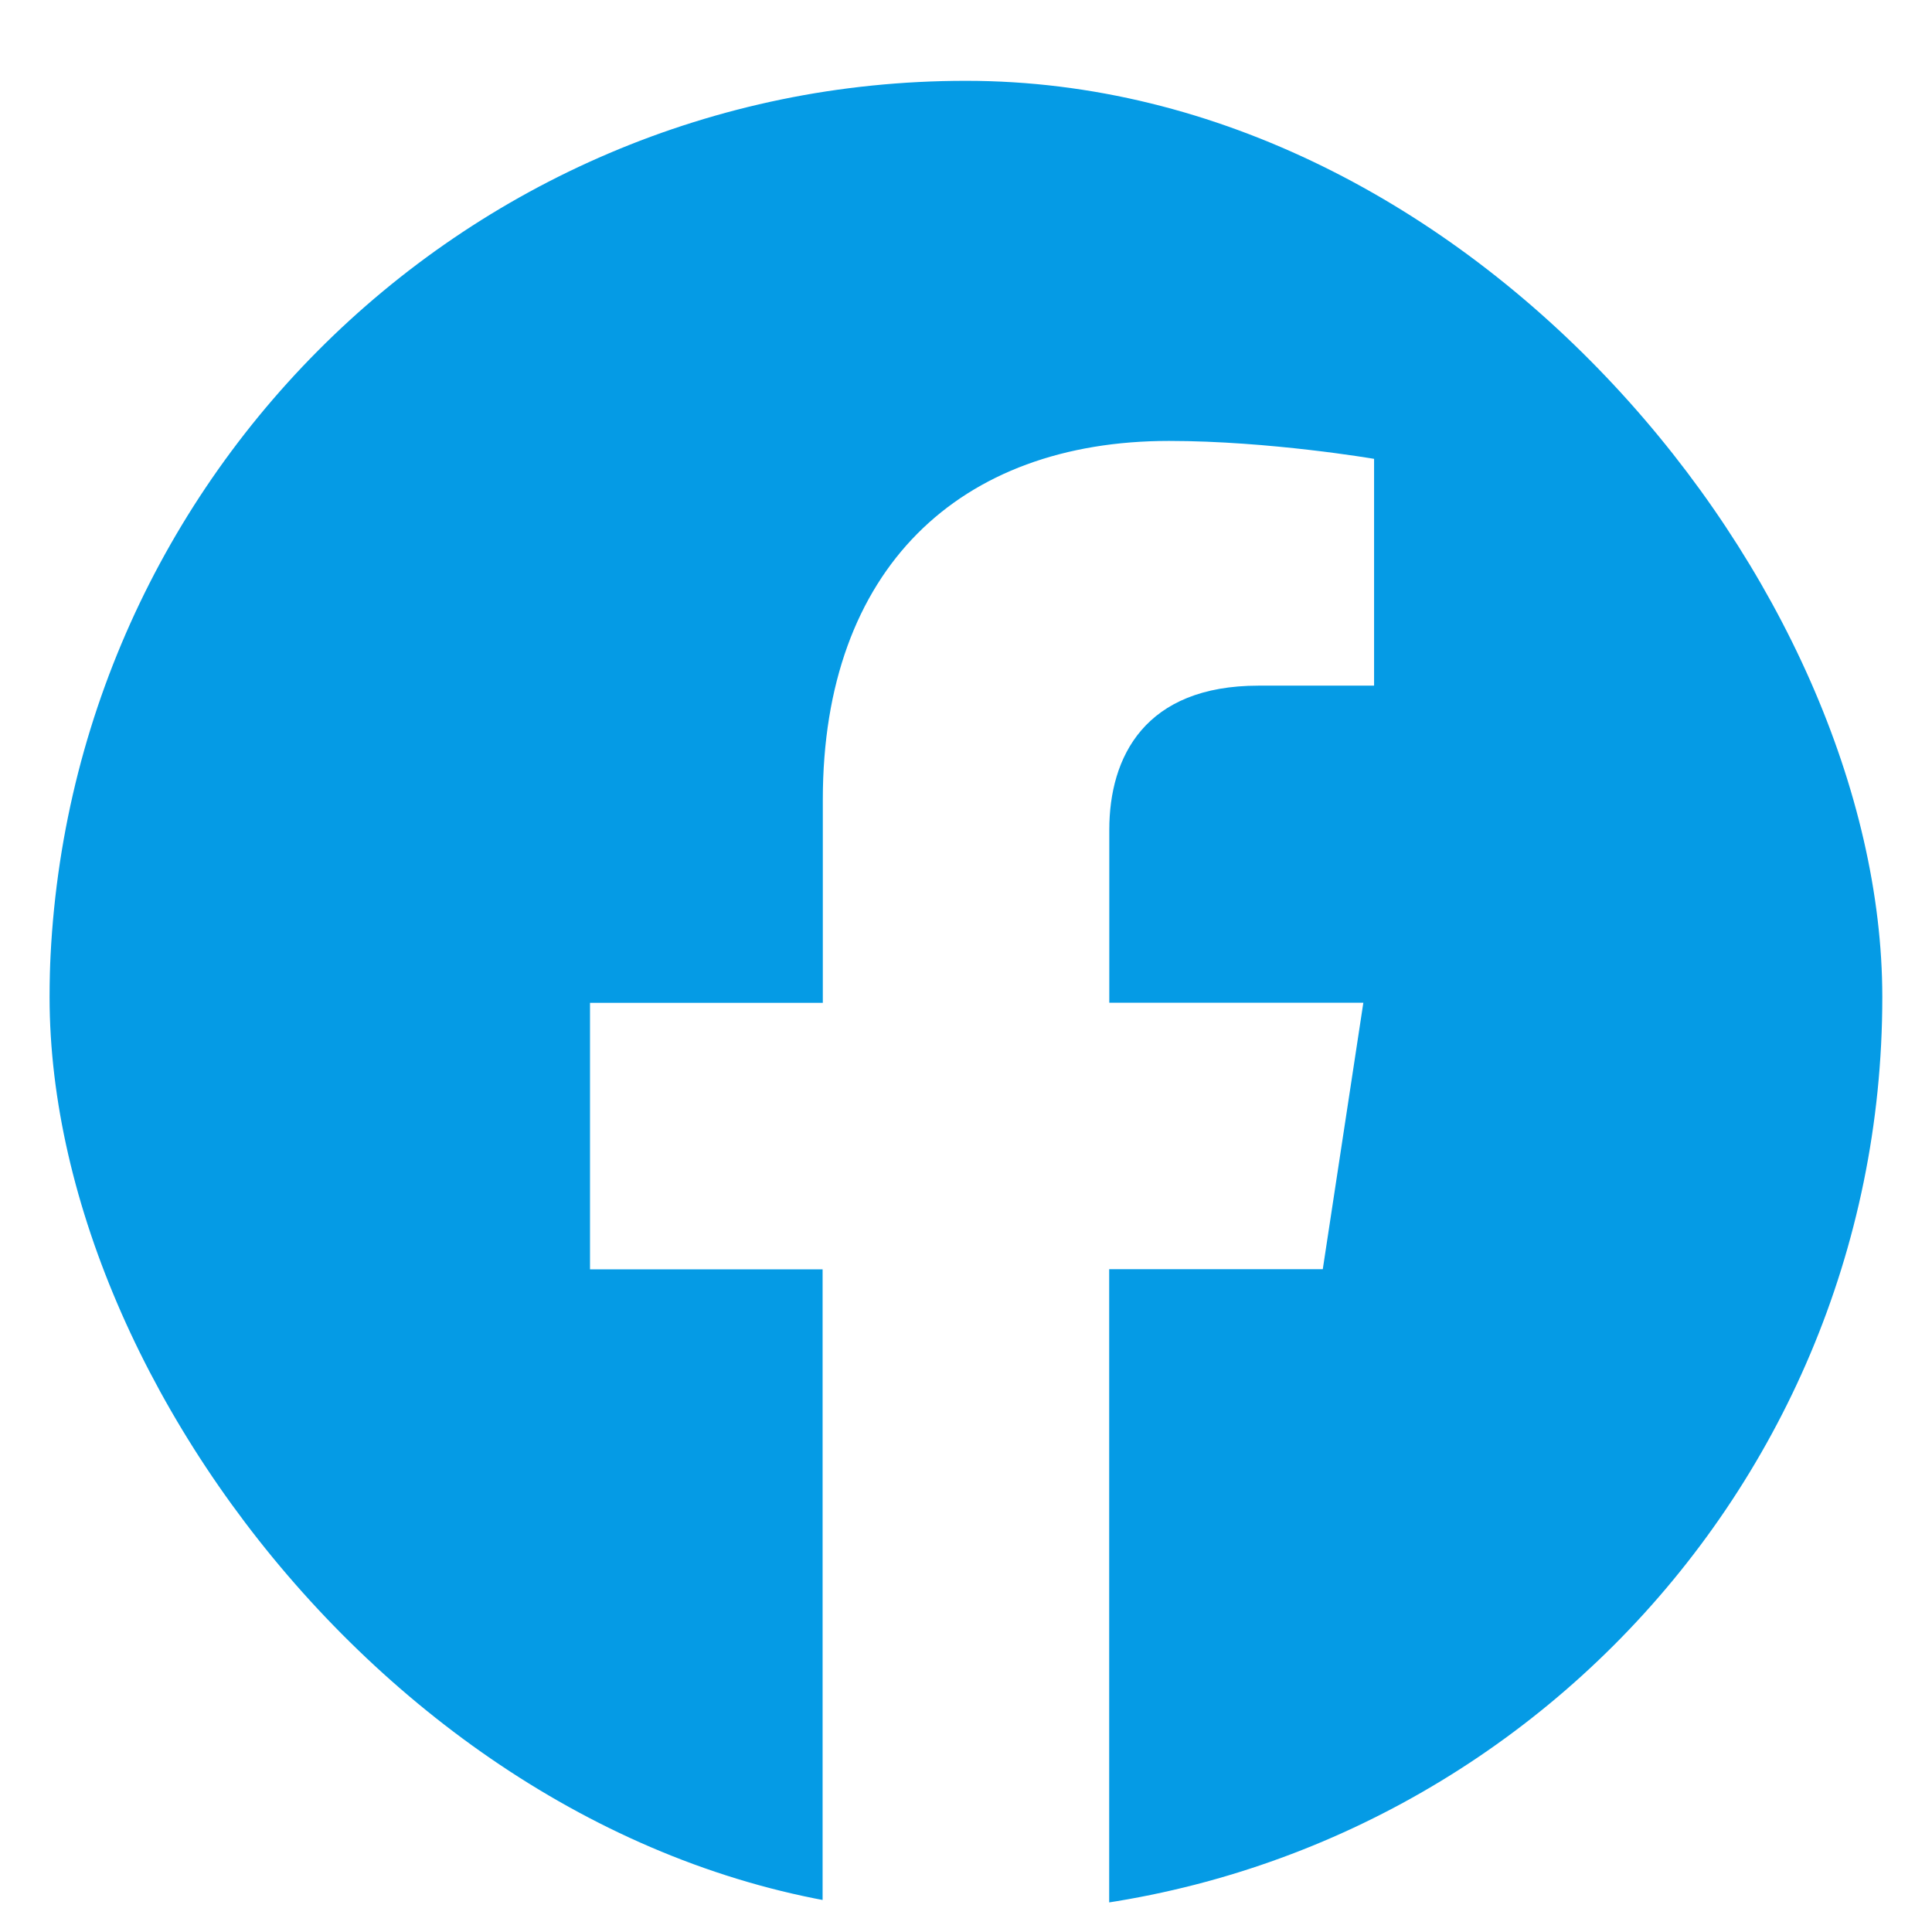 <svg width="18" height="18" viewBox="0 0 18 18" fill="none" xmlns="http://www.w3.org/2000/svg">
<g clip-path="url(#clip0_101_14122)">
<path d="M17.538 9.342C17.538 4.598 13.715 0.752 9 0.752C4.283 0.753 0.46 4.598 0.46 9.343C0.46 13.63 3.583 17.184 7.664 17.829V11.826H5.497V9.343H7.666V7.449C7.666 5.297 8.941 4.108 10.891 4.108C11.826 4.108 12.802 4.275 12.802 4.275V6.388H11.726C10.666 6.388 10.335 7.051 10.335 7.731V9.342H12.702L12.324 11.825H10.334V17.828C14.415 17.183 17.538 13.629 17.538 9.342Z" fill="#059BE5"/>
</g>
<defs>
<clipPath id="clip0_101_14122">
<rect x="0.462" y="0.753" width="17.075" height="17.075" rx="8.537" fill="white"/>
</clipPath>
</defs>
</svg>
